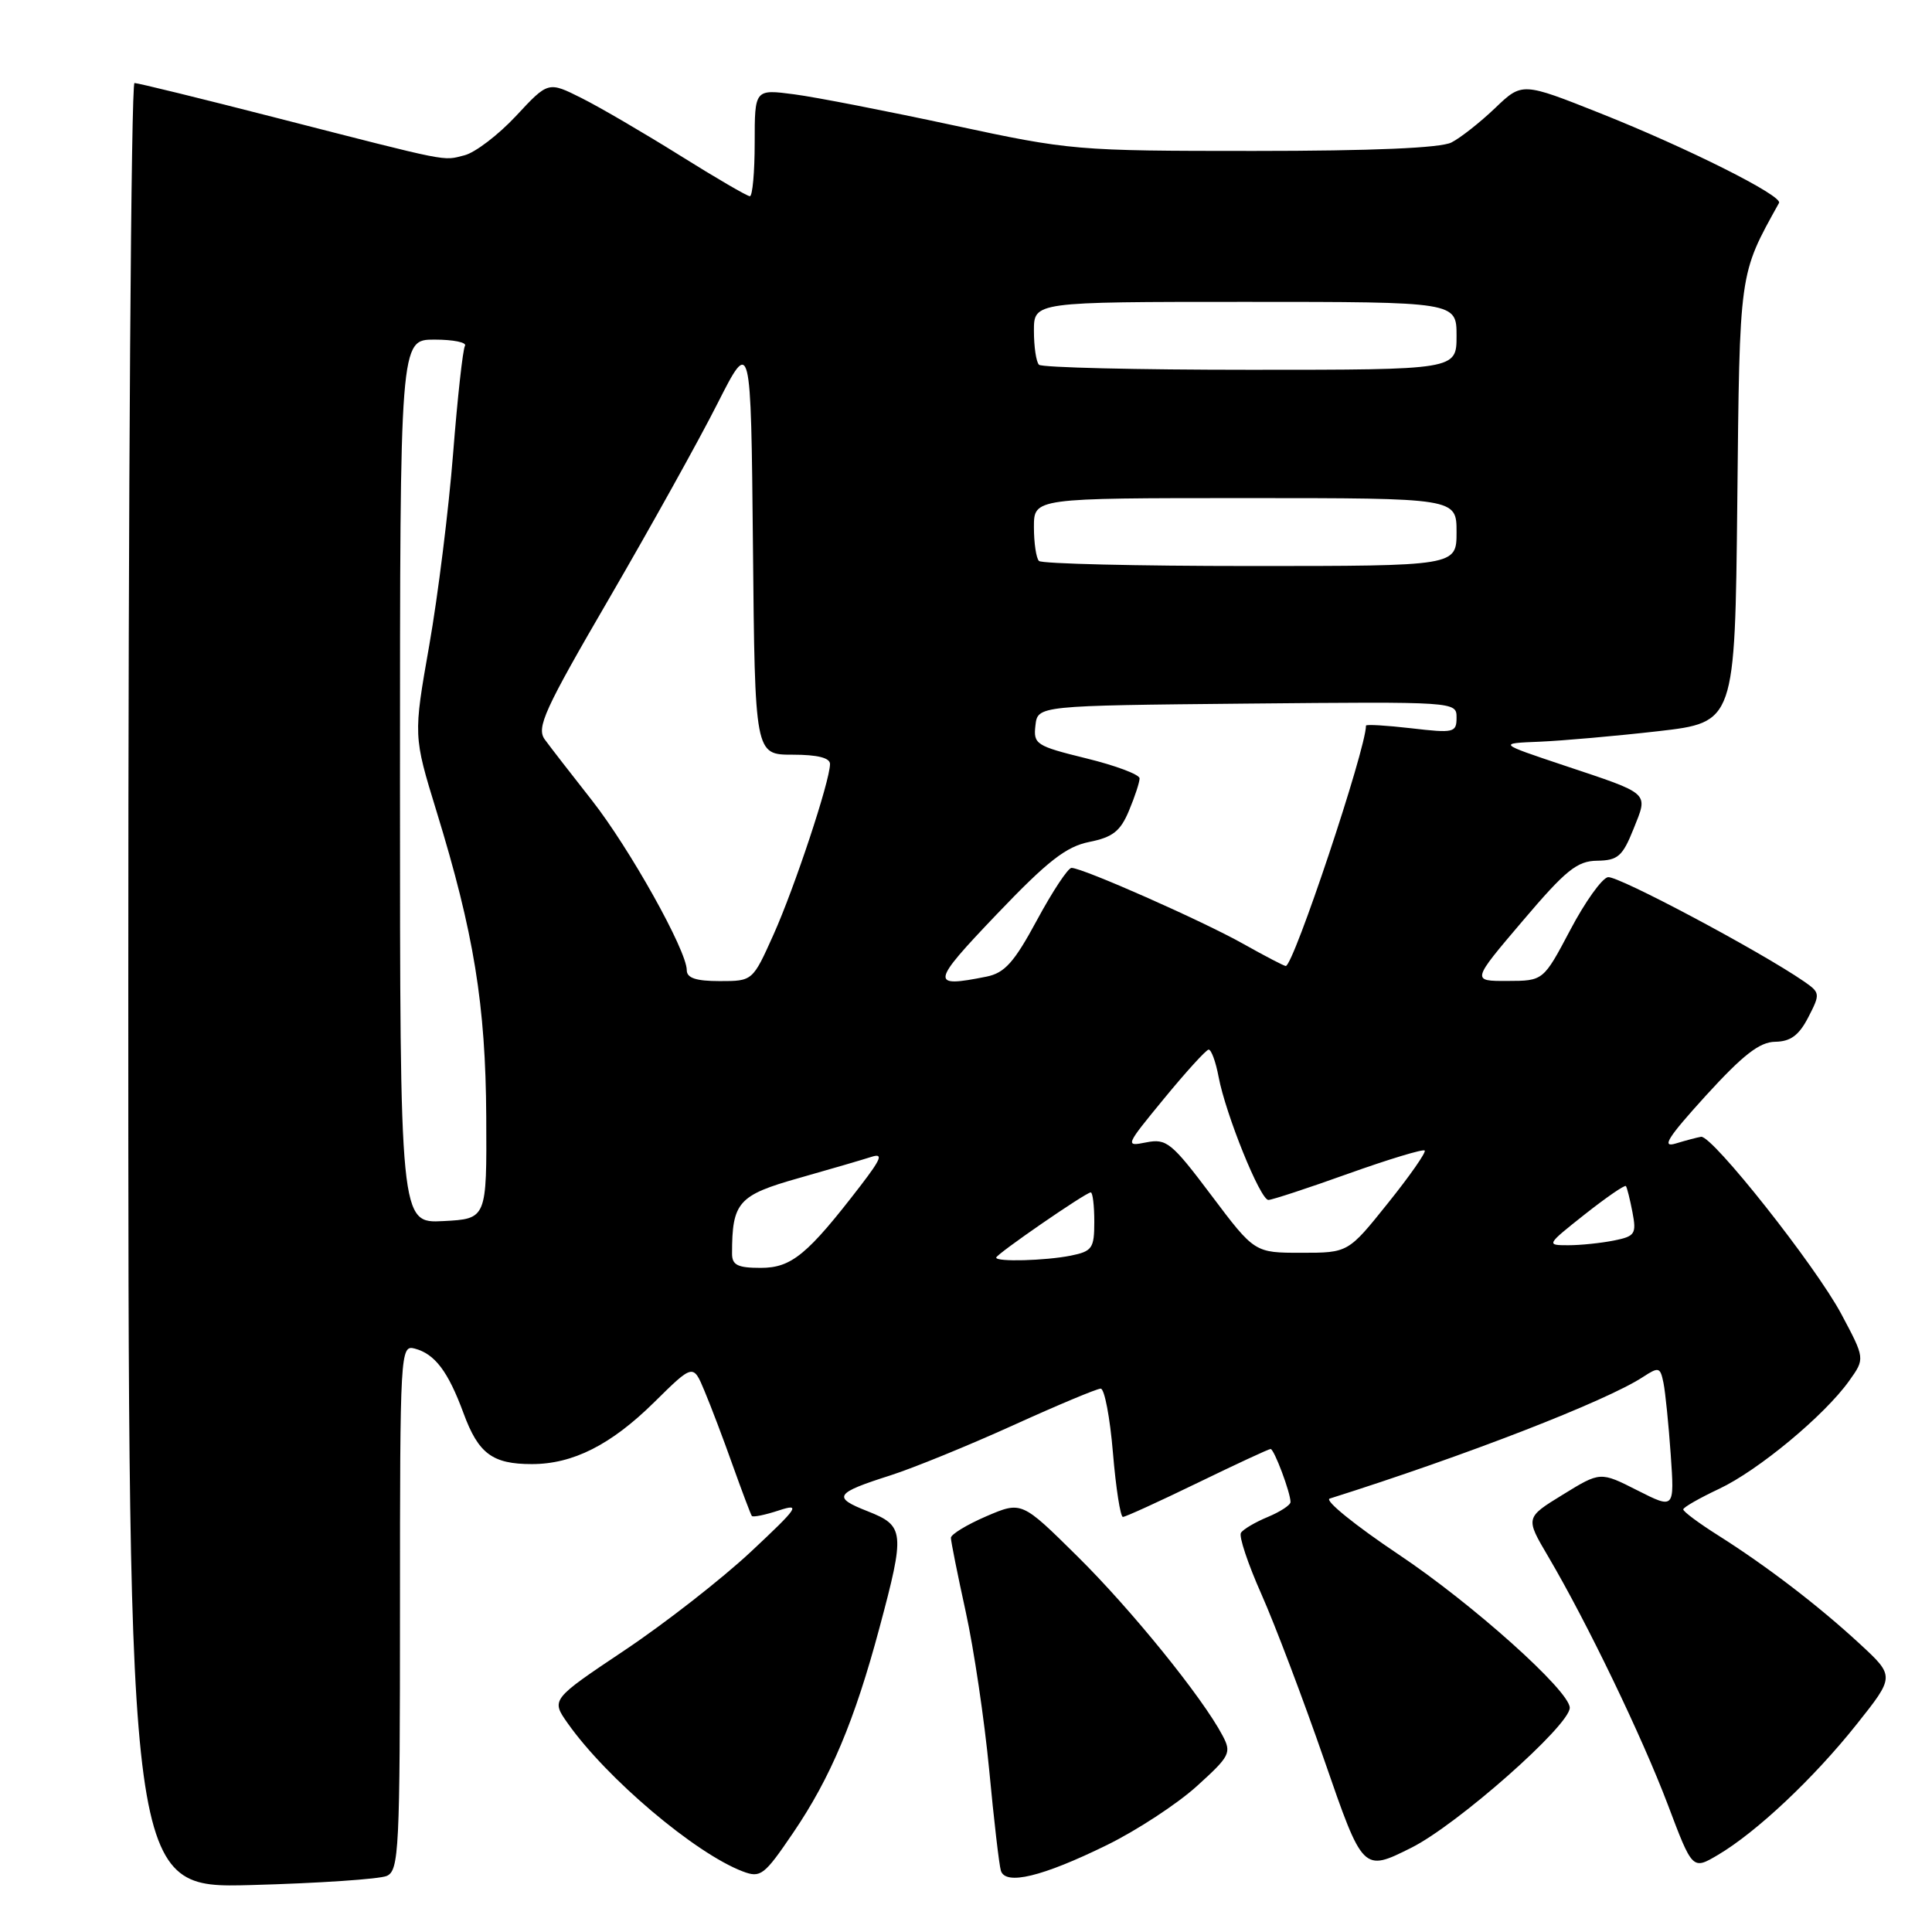 <?xml version="1.0" encoding="UTF-8" standalone="no"?>
<!DOCTYPE svg PUBLIC "-//W3C//DTD SVG 1.1//EN" "http://www.w3.org/Graphics/SVG/1.1/DTD/svg11.dtd" >
<svg xmlns="http://www.w3.org/2000/svg" xmlns:xlink="http://www.w3.org/1999/xlink" version="1.1" viewBox="0 0 256 256">
 <g >
 <path fill="currentColor"
d=" M 51.25 248.57 C 52.87 247.84 53.00 245.17 53.00 212.99 C 53.00 179.07 53.05 178.20 54.94 178.69 C 57.62 179.40 59.37 181.70 61.42 187.26 C 63.39 192.62 65.25 194.00 70.47 194.00 C 75.91 194.00 80.95 191.46 86.68 185.81 C 91.85 180.71 91.85 180.71 93.35 184.31 C 94.18 186.28 95.87 190.73 97.10 194.20 C 98.34 197.66 99.47 200.66 99.62 200.87 C 99.77 201.07 101.38 200.74 103.20 200.14 C 106.16 199.17 105.78 199.73 99.50 205.61 C 95.65 209.21 88.11 215.10 82.75 218.68 C 73.01 225.20 73.01 225.20 75.23 228.35 C 80.39 235.66 92.10 245.57 98.41 247.97 C 100.79 248.87 101.25 248.52 105.10 242.85 C 110.06 235.56 113.24 228.00 116.54 215.67 C 119.94 202.98 119.86 202.18 114.97 200.25 C 110.25 198.40 110.60 197.85 118.00 195.49 C 121.03 194.52 128.33 191.54 134.22 188.87 C 140.12 186.19 145.35 184.00 145.85 184.00 C 146.35 184.00 147.08 187.82 147.47 192.50 C 147.86 197.18 148.46 201.00 148.79 201.00 C 149.13 201.00 153.57 198.97 158.66 196.50 C 163.75 194.03 168.11 192.00 168.36 192.00 C 168.83 192.00 171.00 197.78 171.00 199.03 C 171.00 199.43 169.64 200.32 167.98 201.01 C 166.32 201.70 164.72 202.64 164.43 203.11 C 164.14 203.58 165.36 207.23 167.14 211.23 C 168.92 215.23 172.68 225.15 175.49 233.27 C 180.60 248.04 180.60 248.04 187.00 244.84 C 193.09 241.80 208.00 228.63 208.00 226.29 C 208.00 224.06 195.13 212.53 185.33 205.98 C 179.58 202.13 175.46 198.80 176.19 198.57 C 194.18 192.89 212.81 185.66 217.70 182.46 C 219.80 181.09 219.99 181.14 220.42 183.24 C 220.67 184.48 221.10 188.76 221.38 192.74 C 221.88 199.97 221.88 199.97 216.96 197.48 C 212.05 194.99 212.05 194.99 207.08 198.05 C 202.11 201.10 202.11 201.10 205.14 206.24 C 210.29 214.98 217.57 230.09 221.00 239.14 C 224.26 247.78 224.26 247.78 227.63 245.79 C 232.73 242.78 240.32 235.64 246.00 228.50 C 251.08 222.12 251.08 222.12 246.42 217.81 C 240.94 212.75 234.11 207.52 227.64 203.43 C 225.09 201.82 223.02 200.28 223.04 200.00 C 223.06 199.72 225.20 198.50 227.79 197.28 C 232.98 194.84 241.77 187.54 245.03 182.96 C 247.13 180.02 247.13 180.02 243.98 174.11 C 240.58 167.74 226.87 150.41 225.40 150.63 C 224.90 150.71 223.39 151.11 222.04 151.52 C 220.11 152.11 220.97 150.75 226.04 145.17 C 230.97 139.77 233.15 138.07 235.22 138.04 C 237.26 138.01 238.37 137.19 239.61 134.79 C 241.21 131.69 241.19 131.54 239.03 130.04 C 233.19 126.02 214.34 115.99 213.06 116.23 C 212.26 116.38 210.01 119.53 208.06 123.24 C 204.50 129.97 204.50 129.97 199.74 129.98 C 194.98 130.00 194.98 130.00 201.74 122.05 C 207.48 115.29 208.97 114.08 211.64 114.05 C 214.38 114.01 215.00 113.46 216.45 109.84 C 218.41 104.93 218.81 105.29 207.20 101.41 C 198.50 98.50 198.50 98.50 204.00 98.28 C 207.03 98.15 214.09 97.53 219.70 96.89 C 229.89 95.72 229.89 95.72 230.20 66.61 C 230.52 35.67 230.40 36.51 235.73 26.89 C 236.26 25.95 223.63 19.62 212.10 15.03 C 201.69 10.89 201.69 10.89 198.10 14.33 C 196.12 16.22 193.52 18.27 192.32 18.88 C 190.88 19.61 181.85 20.00 166.12 20.00 C 142.58 20.00 141.81 19.93 126.31 16.60 C 117.61 14.73 108.14 12.88 105.25 12.50 C 100.00 11.81 100.00 11.81 100.00 18.91 C 100.00 22.81 99.71 26.00 99.36 26.00 C 99.01 26.00 94.84 23.57 90.11 20.61 C 85.37 17.65 79.51 14.22 77.07 13.00 C 72.64 10.78 72.64 10.78 68.38 15.36 C 66.04 17.87 62.96 20.22 61.54 20.58 C 58.59 21.32 60.03 21.61 36.57 15.60 C 26.71 13.07 18.27 11.00 17.82 11.00 C 17.37 11.00 17.00 64.82 17.00 130.60 C 17.00 250.21 17.00 250.21 33.25 249.78 C 42.19 249.54 50.29 248.99 51.25 248.57 Z  M 146.67 244.48 C 150.61 242.55 155.97 239.04 158.57 236.69 C 163.00 232.68 163.21 232.26 161.99 229.96 C 159.32 224.90 149.89 213.26 142.75 206.21 C 135.37 198.91 135.37 198.91 130.68 200.92 C 128.11 202.03 126.00 203.31 126.00 203.77 C 126.00 204.23 126.88 208.63 127.96 213.55 C 129.04 218.47 130.44 227.90 131.07 234.50 C 131.69 241.10 132.39 247.12 132.62 247.87 C 133.22 249.86 138.11 248.68 146.67 244.48 Z  M 97.00 166.12 C 97.00 159.29 97.81 158.37 105.85 156.10 C 110.06 154.91 114.39 153.64 115.47 153.29 C 117.06 152.78 116.78 153.52 114.05 157.08 C 107.00 166.25 104.88 168.00 100.80 168.00 C 97.75 168.00 97.00 167.63 97.00 166.12 Z  M 132.00 166.64 C 132.00 166.19 143.88 158.00 144.53 158.00 C 144.79 158.00 145.00 159.74 145.00 161.88 C 145.00 165.41 144.73 165.80 141.88 166.38 C 138.49 167.05 132.00 167.23 132.00 166.64 Z  M 160.52 158.40 C 155.24 151.38 154.57 150.84 151.89 151.37 C 149.04 151.94 149.09 151.84 154.25 145.56 C 157.14 142.04 159.79 139.13 160.14 139.08 C 160.49 139.04 161.09 140.66 161.47 142.69 C 162.40 147.63 166.99 159.00 168.07 159.00 C 168.53 159.00 173.30 157.44 178.65 155.52 C 184.00 153.61 188.56 152.23 188.78 152.45 C 189.00 152.67 186.81 155.81 183.91 159.42 C 178.64 166.00 178.64 166.00 172.44 166.00 C 166.24 166.00 166.24 166.00 160.52 158.40 Z  M 209.99 160.91 C 212.83 158.67 215.28 156.98 215.44 157.16 C 215.59 157.35 215.98 158.91 216.31 160.63 C 216.86 163.51 216.65 163.82 213.83 164.38 C 212.13 164.72 209.42 165.00 207.79 165.00 C 204.86 165.00 204.89 164.95 209.99 160.91 Z  M 53.00 103.55 C 53.00 45.00 53.00 45.00 57.56 45.00 C 60.07 45.00 61.89 45.37 61.61 45.83 C 61.33 46.28 60.62 52.69 60.04 60.08 C 59.46 67.46 58.04 78.90 56.88 85.50 C 54.77 97.50 54.77 97.50 57.84 107.50 C 62.80 123.64 64.35 133.15 64.43 148.00 C 64.50 161.50 64.50 161.50 58.75 161.80 C 53.00 162.10 53.00 162.10 53.00 103.55 Z  M 91.00 128.55 C 91.00 125.95 83.42 112.40 78.41 106.02 C 75.71 102.59 72.91 98.98 72.19 97.99 C 71.05 96.42 72.10 94.10 80.75 79.24 C 86.17 69.91 92.61 58.34 95.05 53.51 C 99.50 44.74 99.50 44.74 99.77 72.37 C 100.03 100.00 100.03 100.00 105.02 100.00 C 108.34 100.00 110.00 100.42 109.98 101.25 C 109.96 103.53 105.29 117.61 102.49 123.85 C 99.73 130.00 99.73 130.00 95.36 130.00 C 92.22 130.00 91.00 129.59 91.00 128.55 Z  M 132.06 121.16 C 138.83 114.07 141.26 112.18 144.34 111.56 C 147.44 110.94 148.46 110.14 149.59 107.43 C 150.37 105.58 151.00 103.65 151.00 103.14 C 151.00 102.63 147.83 101.44 143.95 100.49 C 137.28 98.85 136.91 98.61 137.20 96.13 C 137.50 93.50 137.50 93.50 165.25 93.23 C 192.92 92.97 193.00 92.97 193.00 95.08 C 193.00 97.08 192.66 97.16 187.00 96.50 C 183.70 96.12 181.00 95.96 181.00 96.15 C 181.00 99.24 171.40 128.00 170.37 128.00 C 170.15 128.00 167.61 126.68 164.73 125.06 C 159.30 122.01 143.46 115.00 141.98 115.00 C 141.52 115.00 139.46 118.11 137.41 121.91 C 134.37 127.54 133.13 128.92 130.71 129.41 C 123.22 130.91 123.32 130.32 132.06 121.16 Z  M 137.67 74.33 C 137.30 73.97 137.00 71.94 137.00 69.83 C 137.00 66.00 137.00 66.00 165.00 66.00 C 193.00 66.00 193.00 66.00 193.00 70.50 C 193.00 75.00 193.00 75.00 165.67 75.00 C 150.63 75.00 138.03 74.70 137.67 74.33 Z  M 137.67 48.33 C 137.30 47.97 137.00 45.94 137.00 43.83 C 137.00 40.00 137.00 40.00 165.00 40.00 C 193.00 40.00 193.00 40.00 193.00 44.50 C 193.00 49.00 193.00 49.00 165.67 49.00 C 150.63 49.00 138.03 48.70 137.67 48.33 Z "/>
</g>
</svg>